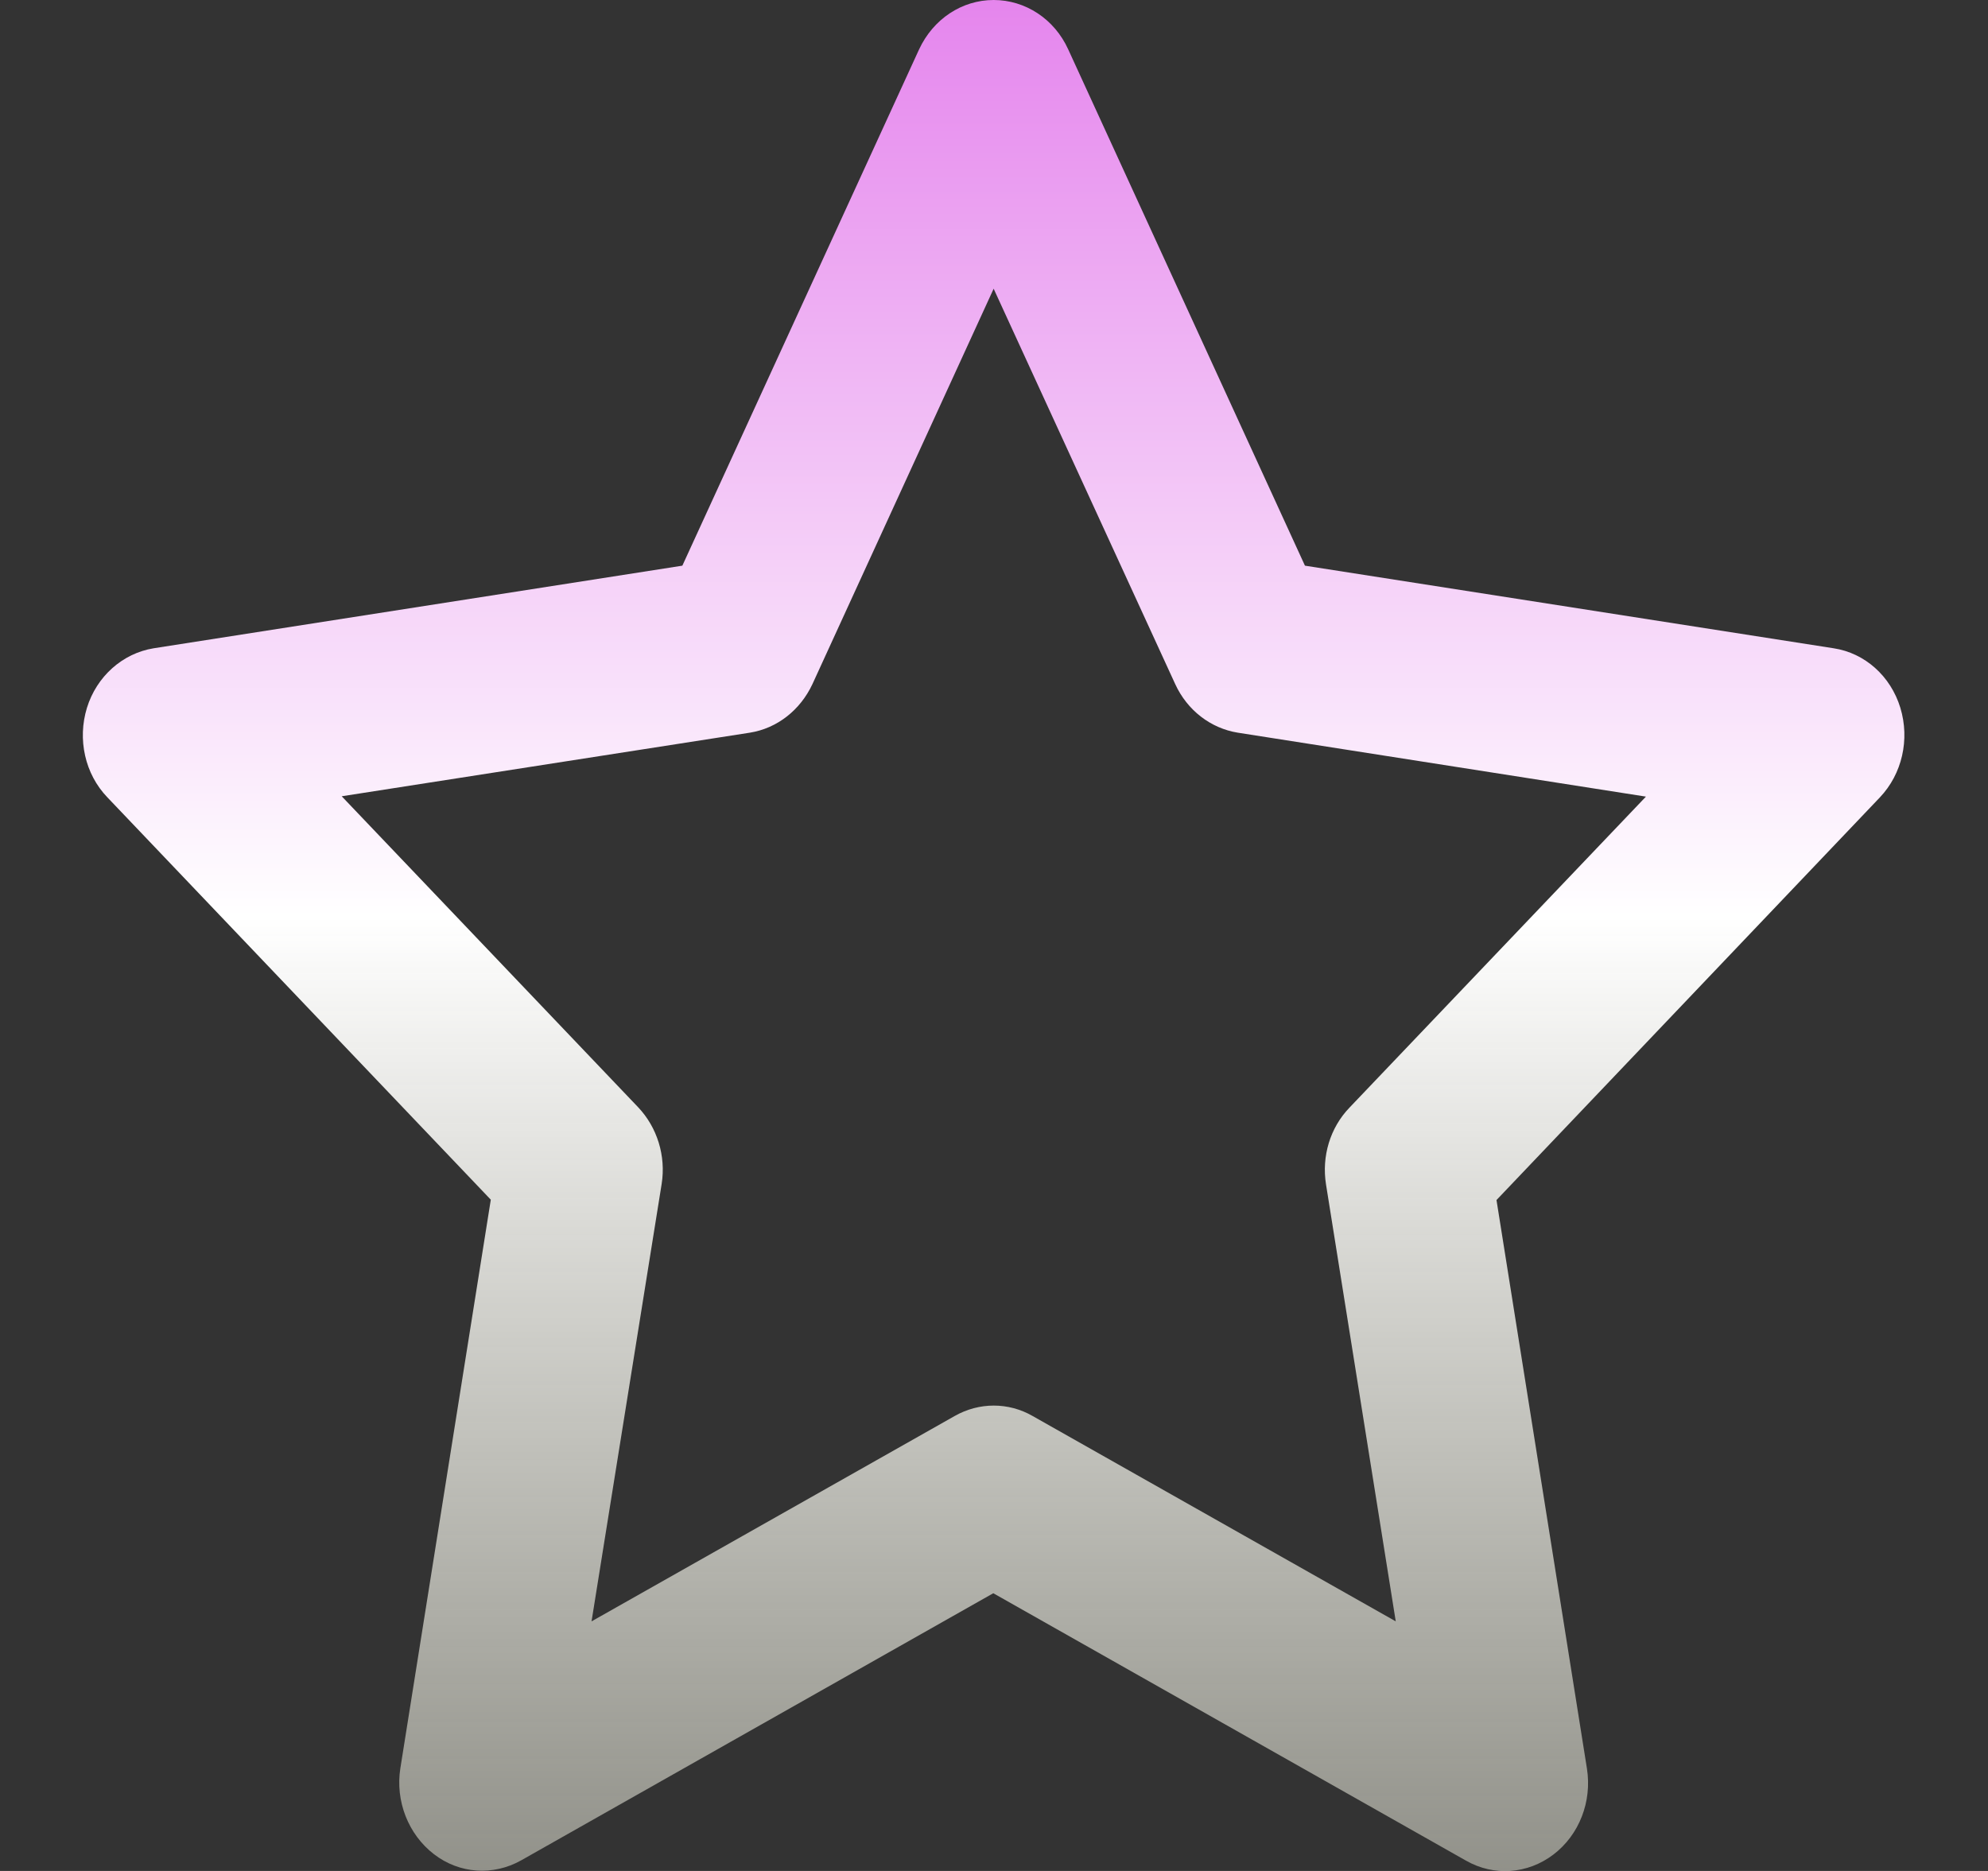 <svg width="34" height="32" viewBox="0 0 34 32" fill="none" xmlns="http://www.w3.org/2000/svg">
<rect x="0" y="0" width="34" height="32" fill="#333333" stroke="none"/>
<g clip-path="url(#clip0_1106_2225)">
<path d="M16.994 0C17.537 0 18.033 0.325 18.269 0.844L22.318 9.675L31.361 11.088C31.893 11.169 32.335 11.562 32.501 12.106C32.666 12.65 32.53 13.238 32.152 13.637L25.594 20.525L27.141 30.25C27.229 30.812 27.011 31.381 26.568 31.719C26.125 32.056 25.547 32.094 25.075 31.825L16.988 27.25L8.913 31.819C8.435 32.087 7.856 32.05 7.42 31.712C6.983 31.375 6.759 30.806 6.847 30.244L8.394 20.519L1.836 13.637C1.452 13.238 1.322 12.644 1.487 12.106C1.653 11.569 2.095 11.175 2.627 11.088L11.67 9.675L15.719 0.844C15.961 0.325 16.451 0 16.994 0ZM16.994 4.938L13.895 11.7C13.688 12.144 13.293 12.456 12.827 12.531L5.844 13.619L10.914 18.938C11.239 19.281 11.392 19.769 11.316 20.25L10.117 27.731L16.327 24.219C16.746 23.981 17.248 23.981 17.661 24.219L23.871 27.731L22.678 20.256C22.602 19.775 22.749 19.288 23.08 18.944L28.15 13.625L21.167 12.531C20.707 12.456 20.305 12.15 20.099 11.7L16.994 4.938Z" fill="url(#paint0_linear_1106_2225)"/>
</g>
<defs>
<linearGradient id="paint0_linear_1106_2225" x1="16.993" y1="0" x2="16.993" y2="32.002" gradientUnits="userSpaceOnUse">
<stop stop-color="#E585ED"/>
<stop offset="0.49" stop-color="white"/>
<stop offset="1" stop-color="#F0F0E1" stop-opacity="0.5"/>
</linearGradient>
<clipPath id="clip0_1106_2225">
<rect width="34" height="32" fill="white"/>
</clipPath>
</defs>
</svg>
